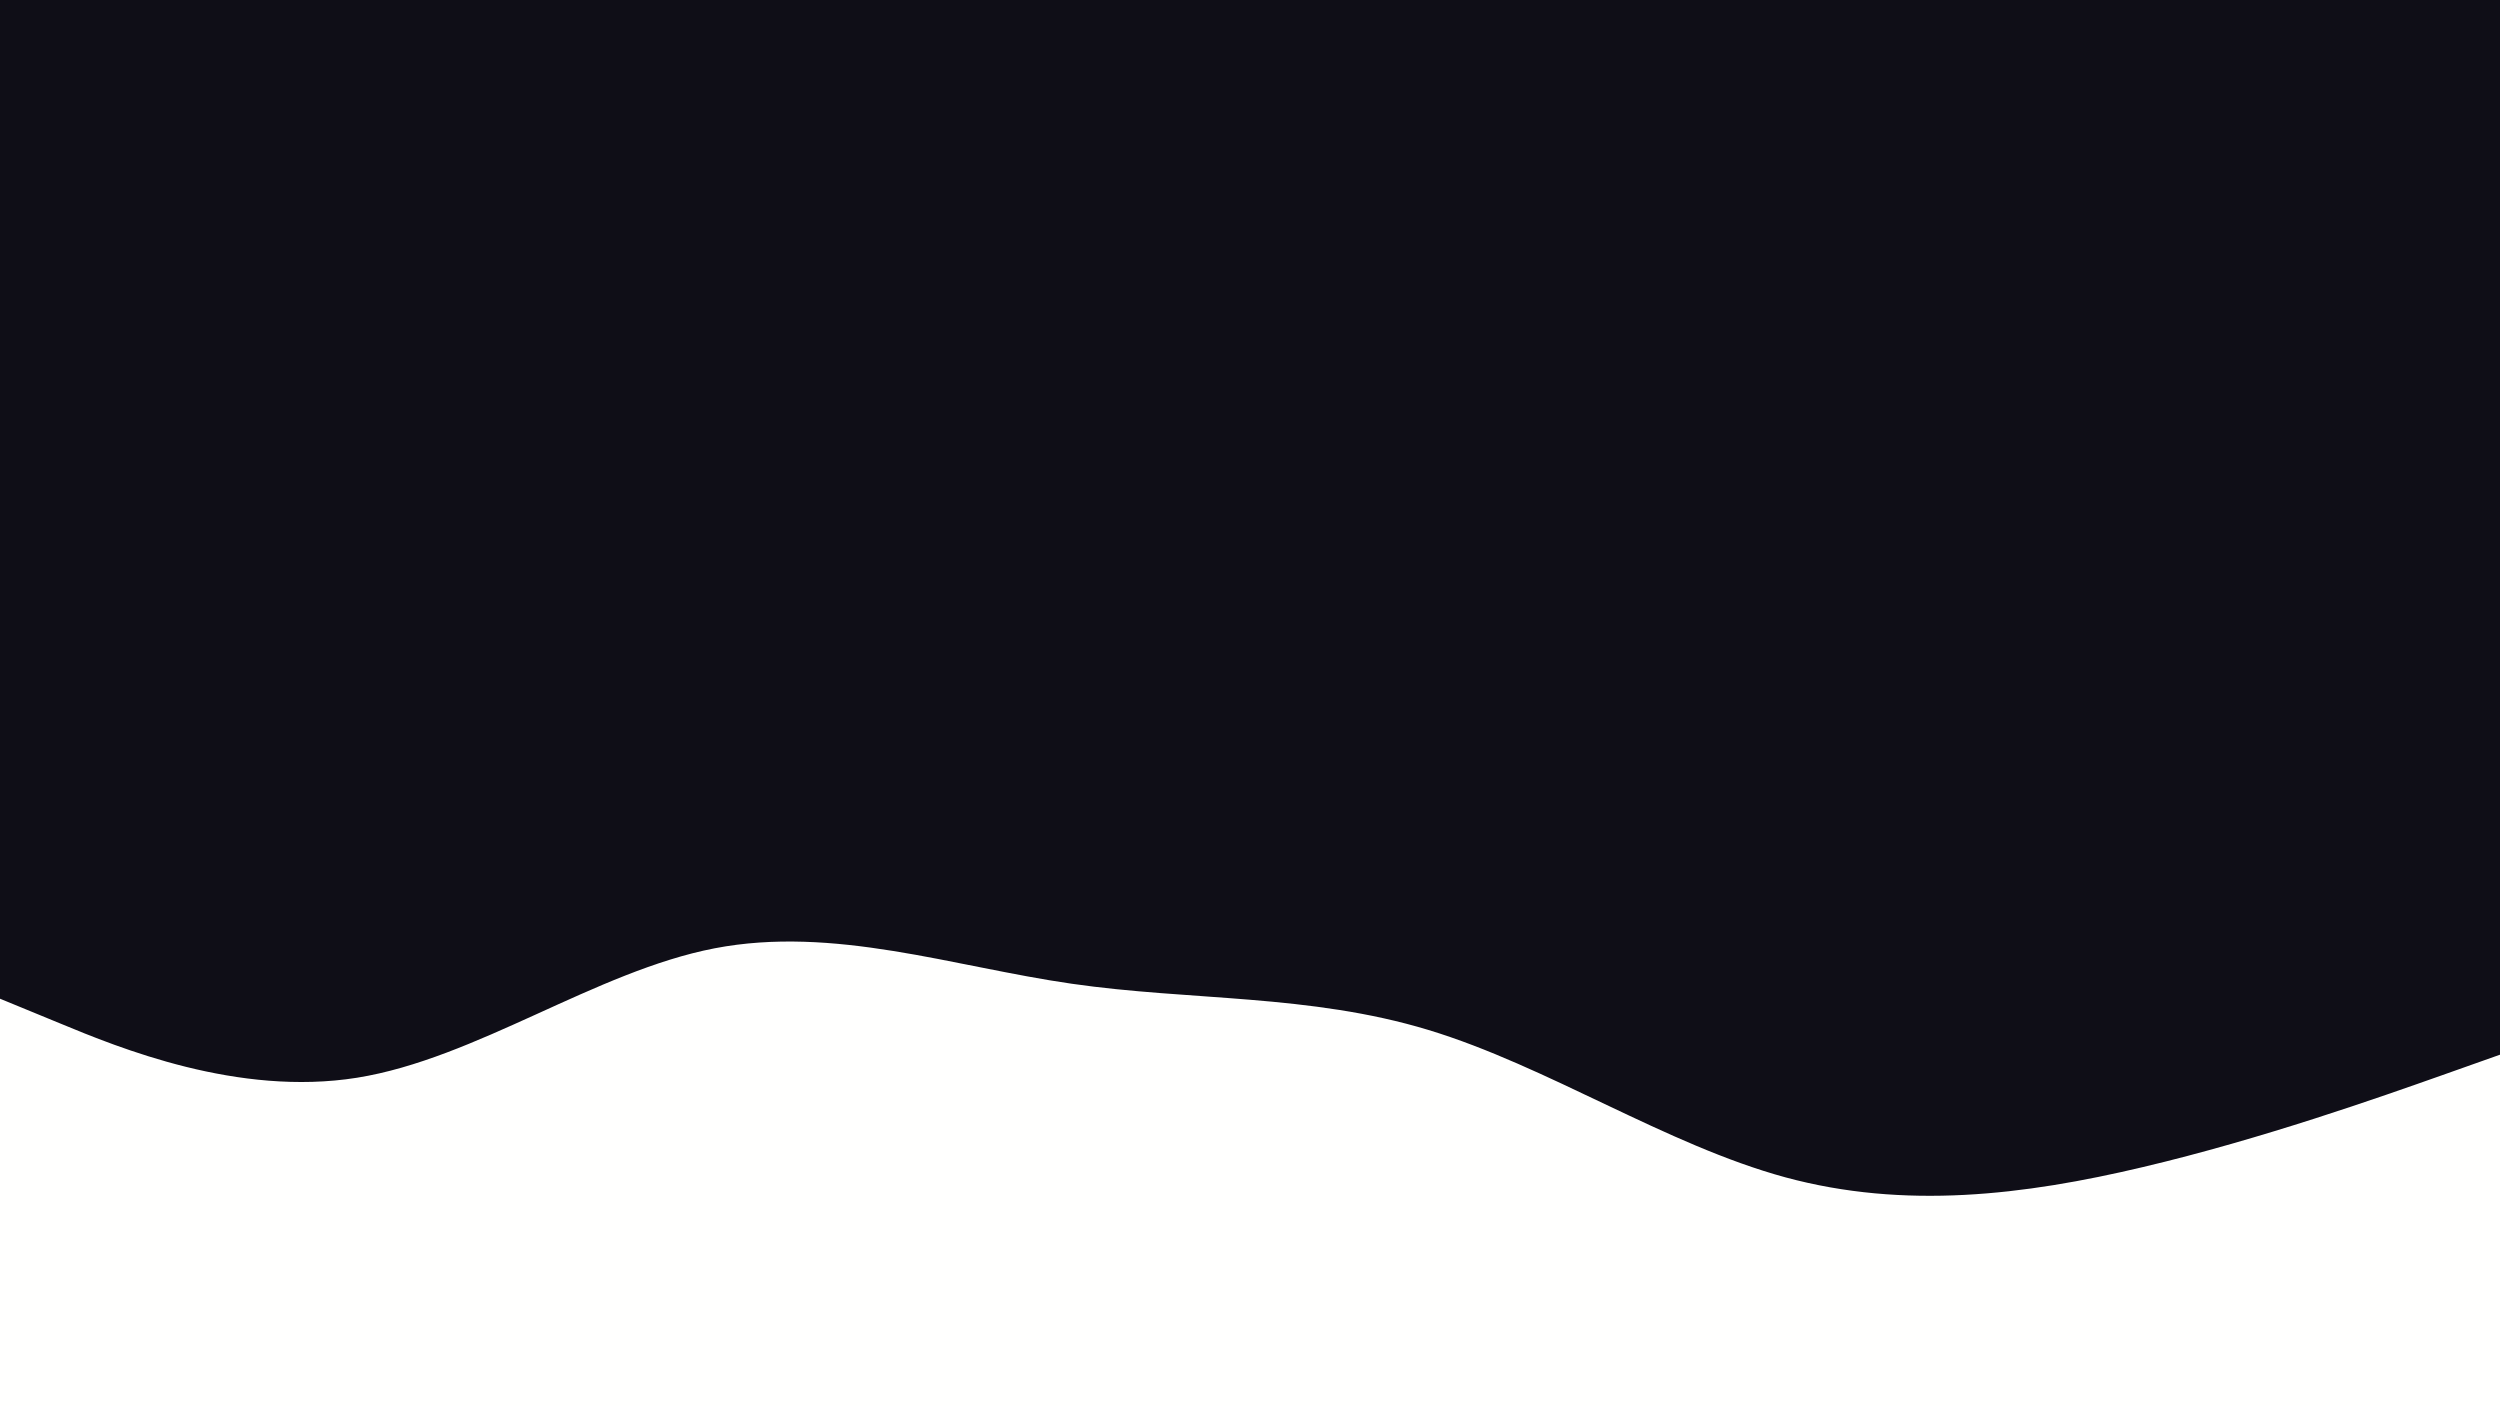 <svg id="visual" viewBox="0 0 1920 1080" width="1920" height="1080" xmlns="http://www.w3.org/2000/svg" xmlns:xlink="http://www.w3.org/1999/xlink" version="1.1"><rect x="0" y="0" width="1920" height="1080" fill="#0f0e17"></rect><path d="M0 767L45.7 785.8C91.3 804.7 182.7 842.3 274.2 827.7C365.7 813 457.3 746 548.8 728.3C640.3 710.7 731.7 742.3 823 755.5C914.3 768.7 1005.7 763.3 1097 791C1188.3 818.7 1279.7 879.3 1371.2 904.2C1462.7 929 1554.3 918 1645.8 896.3C1737.3 874.7 1828.7 842.3 1874.3 826.2L1920 810L1920 1081L1874.3 1081C1828.7 1081 1737.3 1081 1645.8 1081C1554.3 1081 1462.7 1081 1371.2 1081C1279.7 1081 1188.3 1081 1097 1081C1005.7 1081 914.3 1081 823 1081C731.7 1081 640.3 1081 548.8 1081C457.3 1081 365.7 1081 274.2 1081C182.7 1081 91.3 1081 45.7 1081L0 1081Z" fill="#fffffe" stroke-linecap="round" stroke-linejoin="miter"></path></svg>